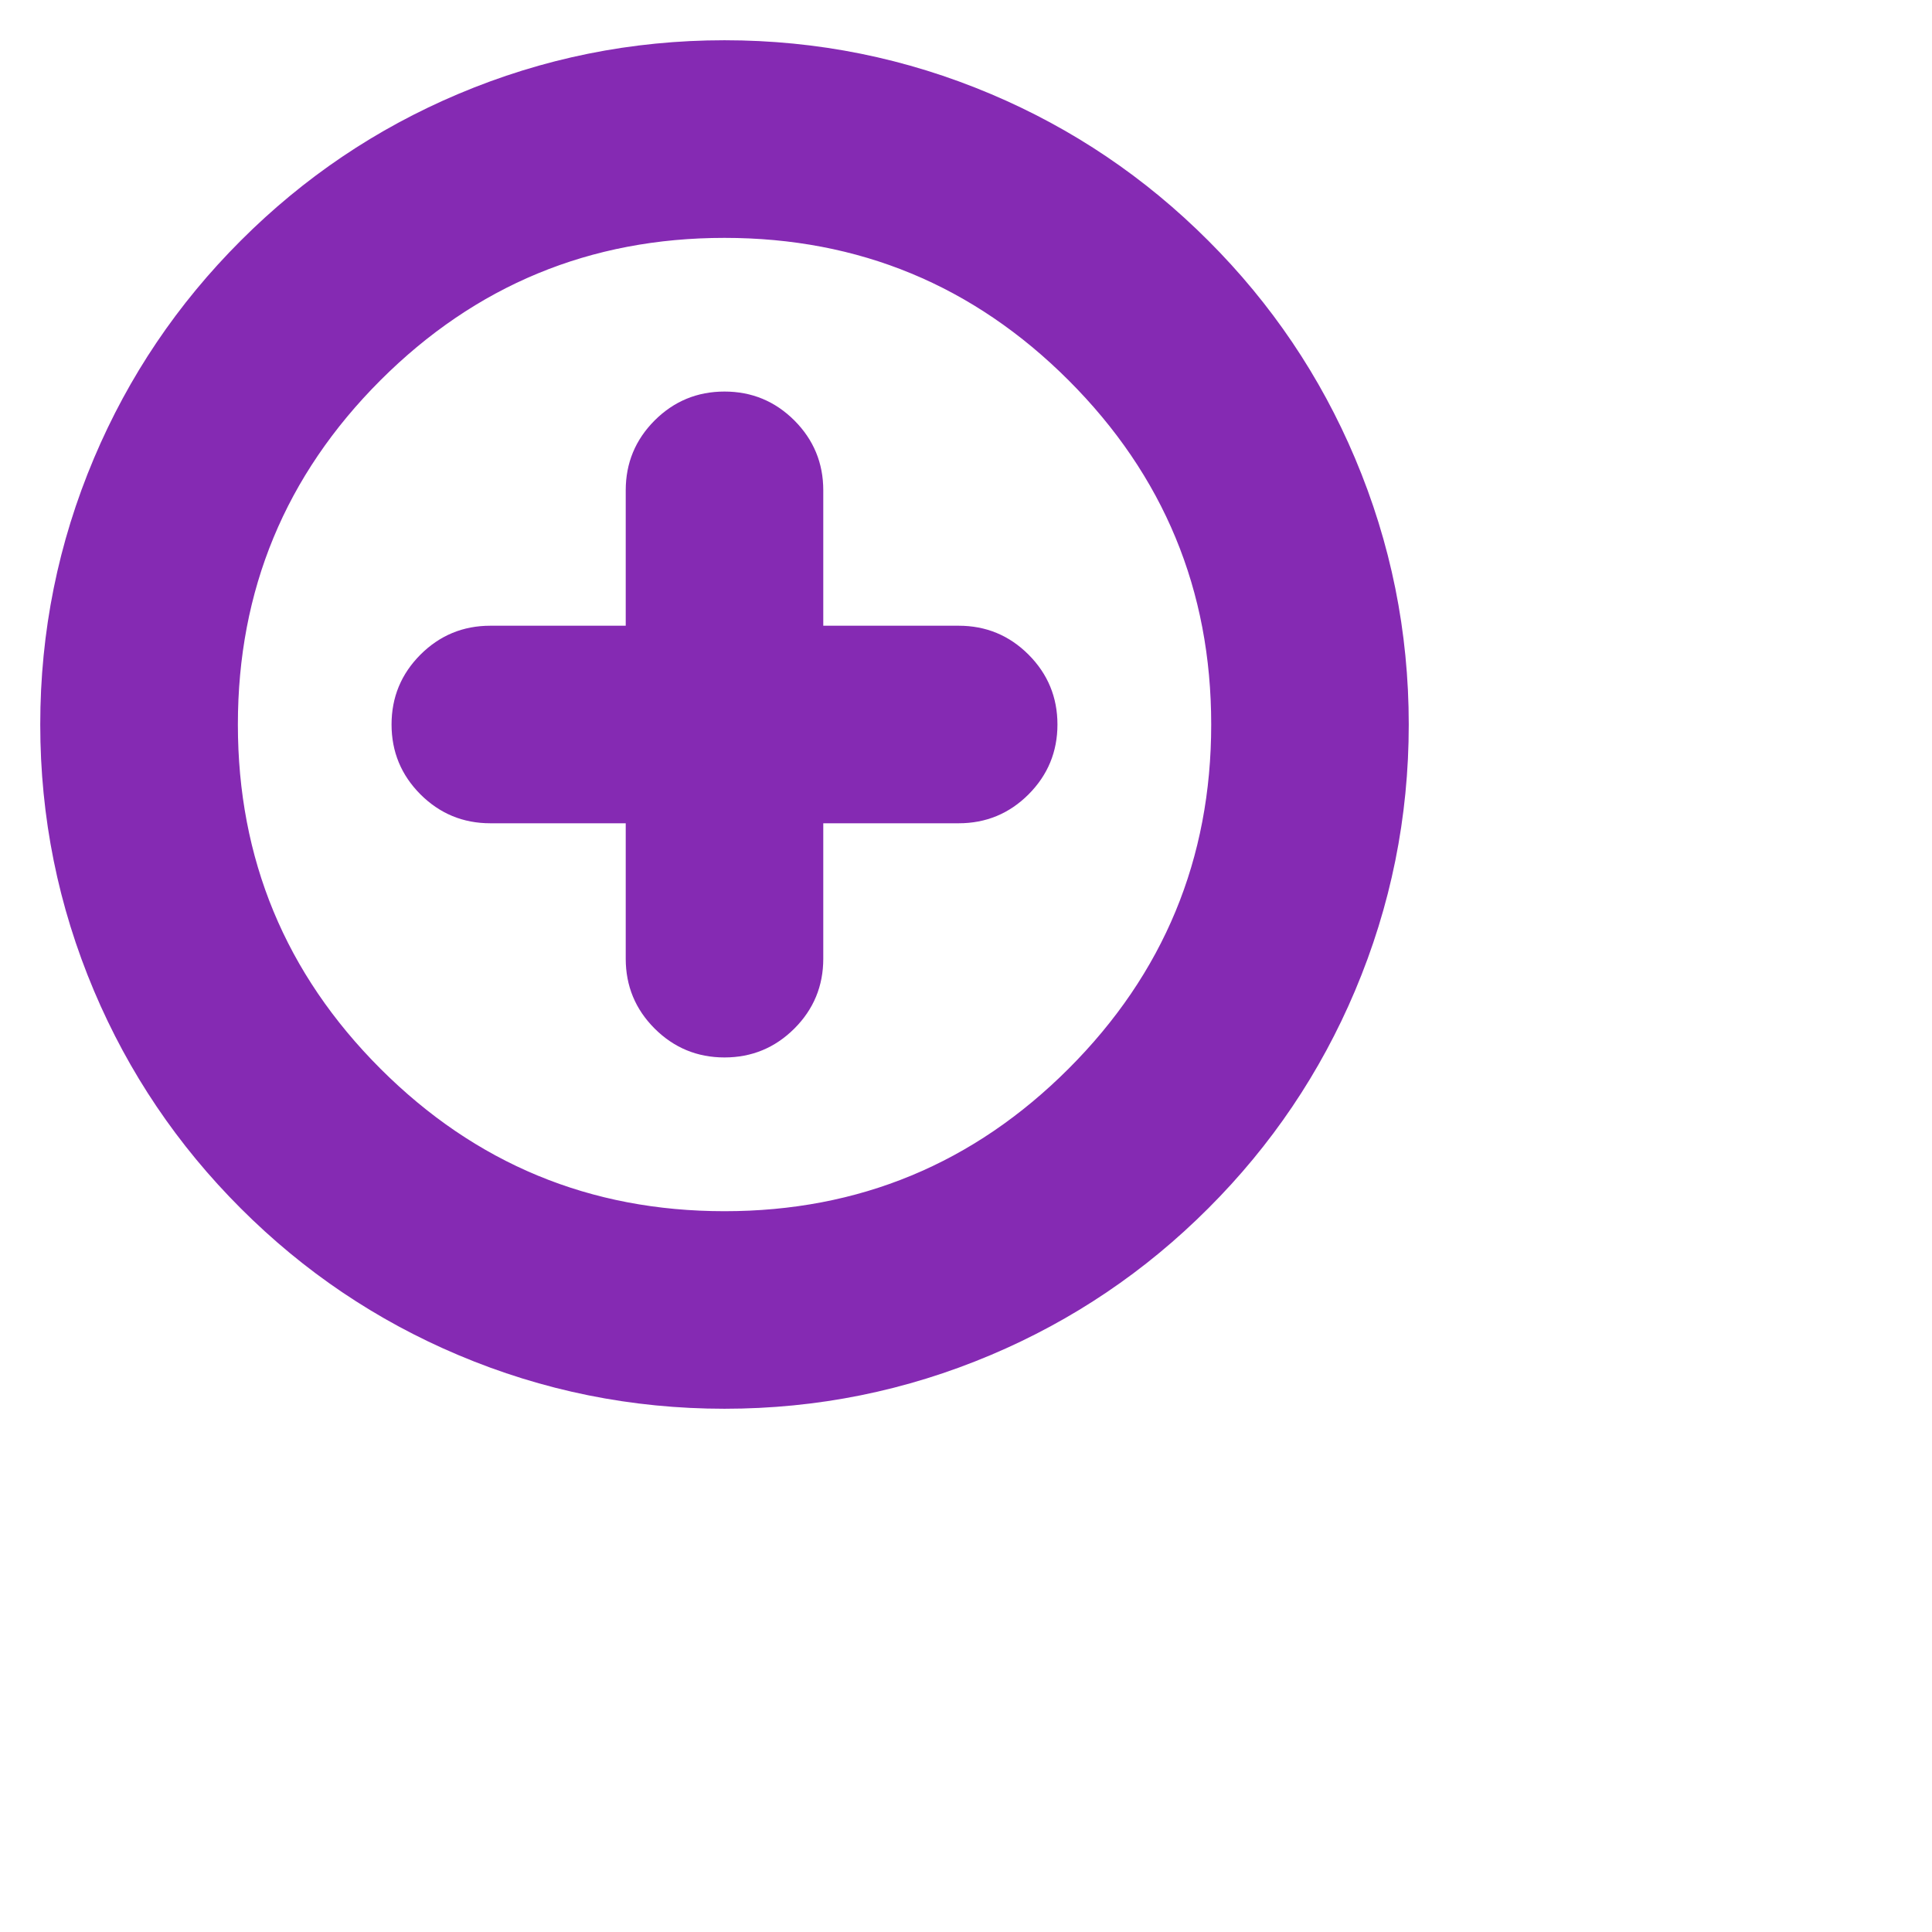 <svg xmlns="http://www.w3.org/2000/svg" xmlns:xlink="http://www.w3.org/1999/xlink" fill="none" version="1.1" width="24" height="24" viewBox="0 0 24 24"><defs><clipPath id="master_svg0_90_5038"><rect x="0" y="0" width="24" height="24" rx="0"/></clipPath></defs><g clip-path="url(#master_svg0_90_5038)"><g><path d="M9,2.455C5.385,2.455,2.455,5.385,2.455,9C2.455,12.615,5.385,15.546,9,15.546C12.615,15.546,15.546,12.615,15.546,9C15.546,5.385,12.615,2.455,9,2.455C9,2.455,9,2.455,9,2.455ZM1,9C1,4.582,4.582,1,9,1C13.418,1,17,4.582,17,9C17,13.418,13.418,17,9,17C4.582,17,1,13.418,1,9C1,9,1,9,1,9ZM9,5.364C9.402,5.364,9.727,5.689,9.727,6.091C9.727,6.091,9.727,8.273,9.727,8.273C9.727,8.273,11.909,8.273,11.909,8.273C12.311,8.273,12.636,8.598,12.636,9C12.636,9.402,12.311,9.727,11.909,9.727C11.909,9.727,9.727,9.727,9.727,9.727C9.727,9.727,9.727,11.909,9.727,11.909C9.727,12.311,9.402,12.636,9,12.636C8.598,12.636,8.273,12.311,8.273,11.909C8.273,11.909,8.273,9.727,8.273,9.727C8.273,9.727,6.091,9.727,6.091,9.727C5.689,9.727,5.364,9.402,5.364,9C5.364,8.598,5.689,8.273,6.091,8.273C6.091,8.273,8.273,8.273,8.273,8.273C8.273,8.273,8.273,6.091,8.273,6.091C8.273,5.689,8.598,5.364,9,5.364C9,5.364,9,5.364,9,5.364Z" fill-rule="evenodd" fill="#852AB3" fill-opacity="1"/><path d="M16.832,12.309Q17.5,10.729,17.5,9Q17.5,7.271,16.832,5.691Q16.187,4.166,15.01,2.99Q13.834,1.813,12.309,1.168Q10.729,0.5,9,0.5Q7.271,0.5,5.691,1.168Q4.166,1.813,2.99,2.99Q1.813,4.166,1.168,5.691Q0.5,7.271,0.5,9Q0.5,10.729,1.168,12.309Q1.813,13.834,2.99,15.01Q4.166,16.187,5.691,16.832Q7.271,17.5,9,17.5Q10.729,17.5,12.309,16.832Q13.834,16.187,15.01,15.01Q16.187,13.834,16.832,12.309ZM14.303,3.697Q16.5,5.893,16.5,9Q16.5,12.107,14.303,14.303Q12.107,16.5,9,16.5Q5.893,16.5,3.697,14.303Q1.5,12.107,1.5,9Q1.5,5.893,3.697,3.697Q5.893,1.5,9,1.5Q12.107,1.5,14.303,3.697ZM13.982,13.982Q16.046,11.918,16.046,9Q16.046,6.082,13.982,4.018Q11.918,1.955,9,1.955Q6.082,1.955,4.018,4.018Q1.955,6.082,1.955,9Q1.955,11.918,4.018,13.982Q6.082,16.046,9,16.046Q11.918,16.046,13.982,13.982ZM13.275,4.725Q15.046,6.496,15.046,9Q15.046,11.504,13.275,13.275Q11.504,15.046,9,15.046Q6.496,15.046,4.725,13.275Q2.955,11.504,2.955,9Q2.955,6.496,4.725,4.725Q6.496,2.955,9,2.955Q11.504,2.955,13.275,4.725ZM12.777,9.868Q13.136,9.508,13.136,9Q13.136,8.492,12.777,8.132Q12.418,7.773,11.909,7.773L10.227,7.773L10.227,6.091Q10.227,5.583,9.868,5.223Q9.508,4.864,9,4.864Q8.492,4.864,8.132,5.223Q7.773,5.583,7.773,6.091L7.773,7.773L6.091,7.773Q5.583,7.773,5.223,8.132Q4.864,8.492,4.864,9Q4.864,9.508,5.223,9.868Q5.583,10.227,6.091,10.227L7.773,10.227L7.773,11.909Q7.773,12.418,8.132,12.777Q8.492,13.136,9,13.136Q9.508,13.136,9.868,12.777Q10.227,12.418,10.227,11.909L10.227,10.227L11.909,10.227Q12.418,10.227,12.777,9.868ZM11.909,8.773Q12.136,8.773,12.136,9Q12.136,9.227,11.909,9.227L9.727,9.227Q9.678,9.227,9.63,9.237Q9.581,9.246,9.536,9.265Q9.49,9.284,9.449,9.312Q9.409,9.339,9.374,9.374Q9.339,9.409,9.312,9.449Q9.284,9.49,9.265,9.536Q9.246,9.581,9.237,9.63Q9.227,9.678,9.227,9.727L9.227,11.909Q9.227,12.136,9,12.136Q8.906,12.136,8.839,12.07Q8.773,12.003,8.773,11.909L8.773,9.727Q8.773,9.678,8.763,9.63Q8.754,9.581,8.735,9.536Q8.716,9.49,8.688,9.449Q8.661,9.409,8.626,9.374Q8.591,9.339,8.551,9.312Q8.51,9.284,8.464,9.265Q8.419,9.246,8.37,9.237Q8.322,9.227,8.273,9.227L6.091,9.227Q5.864,9.227,5.864,9Q5.864,8.906,5.93,8.839Q5.997,8.773,6.091,8.773L8.273,8.773Q8.322,8.773,8.37,8.763Q8.419,8.754,8.464,8.735Q8.51,8.716,8.551,8.688Q8.591,8.661,8.626,8.626Q8.661,8.591,8.688,8.551Q8.716,8.51,8.735,8.464Q8.754,8.419,8.763,8.37Q8.773,8.322,8.773,8.273L8.773,6.091Q8.773,5.864,9,5.864Q9.227,5.864,9.227,6.091L9.227,8.273Q9.227,8.322,9.237,8.37Q9.246,8.419,9.265,8.464Q9.284,8.51,9.312,8.551Q9.339,8.591,9.374,8.626Q9.409,8.661,9.449,8.688Q9.49,8.716,9.536,8.735Q9.581,8.754,9.63,8.763Q9.678,8.773,9.727,8.773L11.909,8.773Z" fill-rule="evenodd" fill="#852AB3" fill-opacity="1"/></g></g></svg>